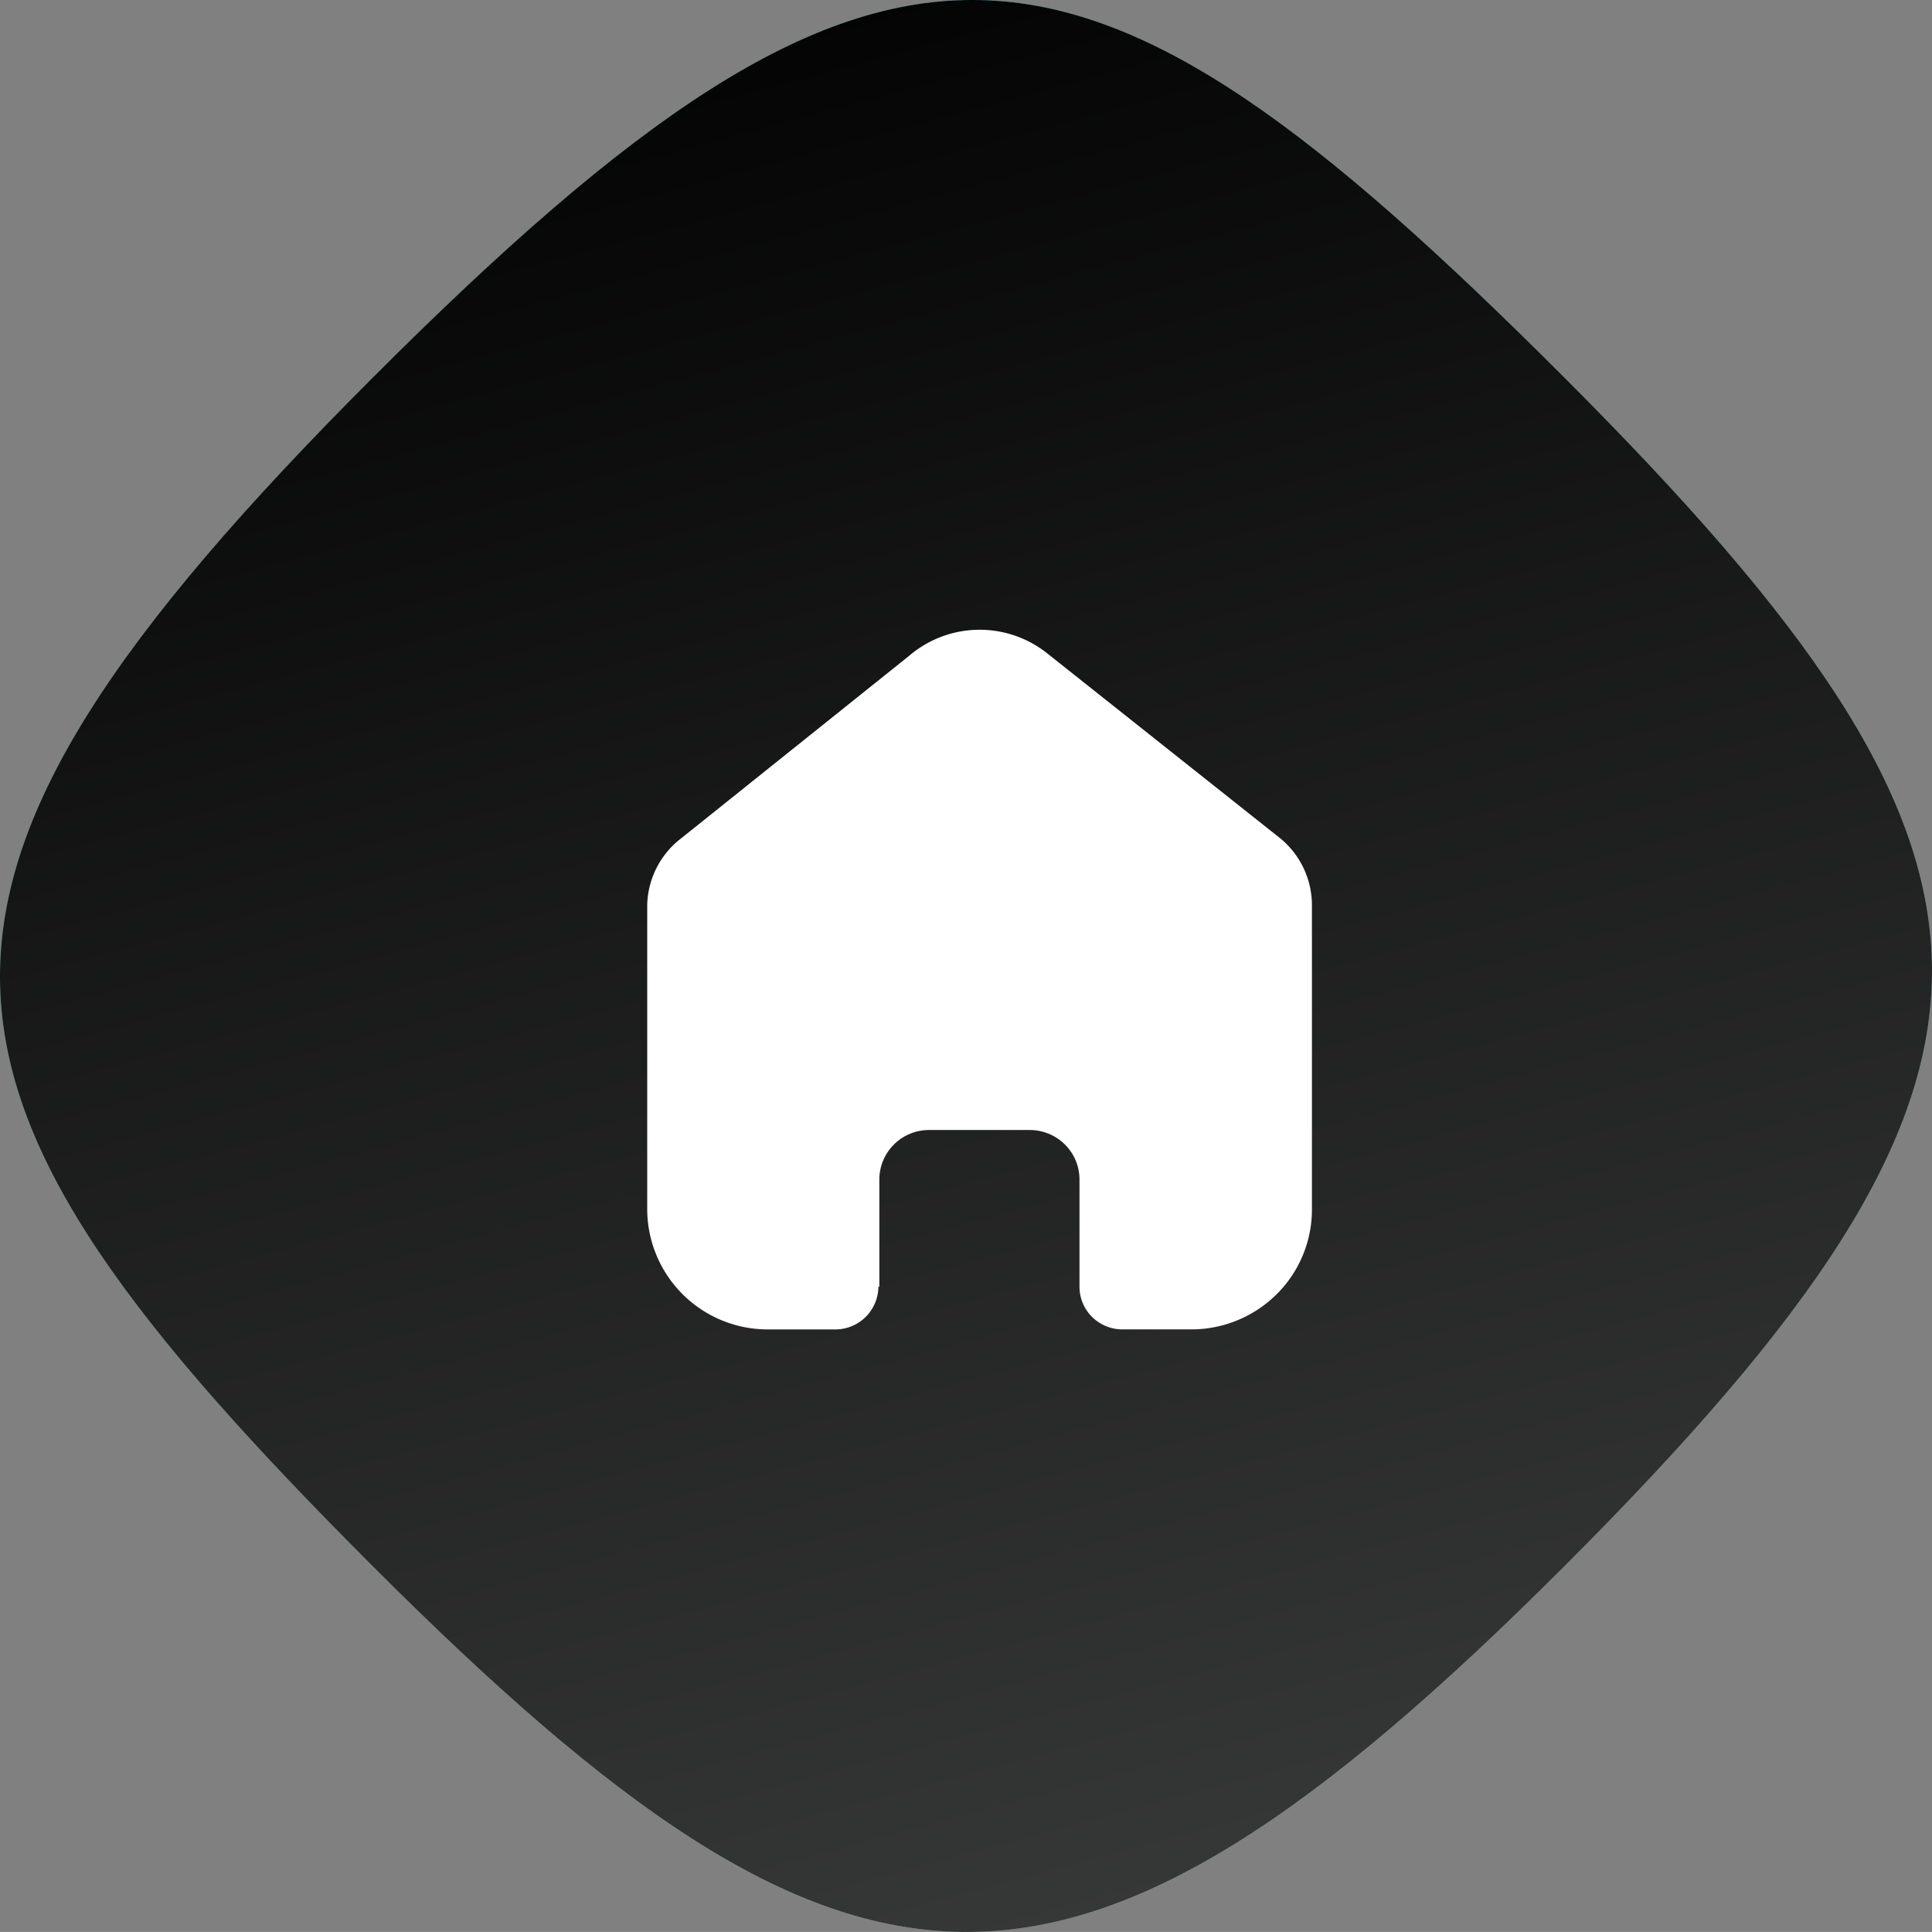 <svg xmlns="http://www.w3.org/2000/svg" xmlns:xlink="http://www.w3.org/1999/xlink" width="55.224" height="55.223" viewBox="0 0 55.224 55.223">
  <rect x="0" y="0" width="55.224" height="55.223" fill="#808080" stroke="none"/>
  <defs>
    <linearGradient id="linear-gradient" x1="0.46" x2="0.747" y2="1.068" gradientUnits="objectBoundingBox">
      <stop offset="0" stop-color="#3fc1c9"/>
      <stop offset="0.689" stop-color="#8fe8ed" stop-opacity="0.745"/>
      <stop offset="1" stop-color="#fff" stop-opacity="0.345"/>
    </linearGradient>
    <linearGradient id="linear-gradient-2" x1="0.46" x2="0.747" y2="1.068" gradientUnits="objectBoundingBox">
      <stop offset="0" stop-color="#00000"/>
      <stop offset="1" stop-color="#404241"/>
    </linearGradient>
    <linearGradient id="linear-gradient-3" x1="-0.218" y1="-0.435" x2="1" y2="1" gradientUnits="objectBoundingBox">
      <stop offset="0" stop-color="#fff"/>
      <stop offset="1" stop-color="#fff"/>
    </linearGradient>
  </defs>
  <g id="Group_4695" data-name="Group 4695" transform="translate(-160 -45)">
    <g id="Projects" transform="translate(0 -687)">
      <g id="Shape" transform="translate(-1)">
        <path id="Path_68" data-name="Path 68" d="M10.676,10.772c14.8-14.8,20.1-13.919,34.019,0s14.158,19.86,0,34.019-20.36,13.659-34.019,0S-4.124,25.572,10.676,10.772Z" transform="translate(161 732)" fill="url(#linear-gradient)"/>
        <path id="Path_76" data-name="Path 76" d="M10.676,10.772c14.8-14.8,20.1-13.919,34.019,0s14.158,19.86,0,34.019-20.36,13.659-34.019,0S-4.124,25.572,10.676,10.772Z" transform="translate(161 732)" fill="url(#linear-gradient-2)"/>
      </g>
    </g>
    <g id="Iconly_Bold_Home" data-name="Iconly/Bold/Home" transform="translate(176 61)">
      <g id="Home" transform="translate(2.5 2)">
        <path id="Home-2" data-name="Home" d="M6.635,18.773V15.716A1.419,1.419,0,0,1,8.058,14.3h2.874a1.429,1.429,0,0,1,1.007.414,1.408,1.408,0,0,1,.417,1v3.058a1.213,1.213,0,0,0,.356.867,1.231,1.231,0,0,0,.871.36h1.961a3.46,3.46,0,0,0,2.443-1A3.41,3.41,0,0,0,19,16.578V7.867a2.473,2.473,0,0,0-.9-1.9L11.434.676A3.1,3.1,0,0,0,7.485.747L.967,5.965A2.474,2.474,0,0,0,0,7.867v8.7A3.444,3.444,0,0,0,3.456,20H5.372a1.231,1.231,0,0,0,1.236-1.218Z" fill="url(#linear-gradient-3)"/>
      </g>
    </g>
  </g>
</svg>
